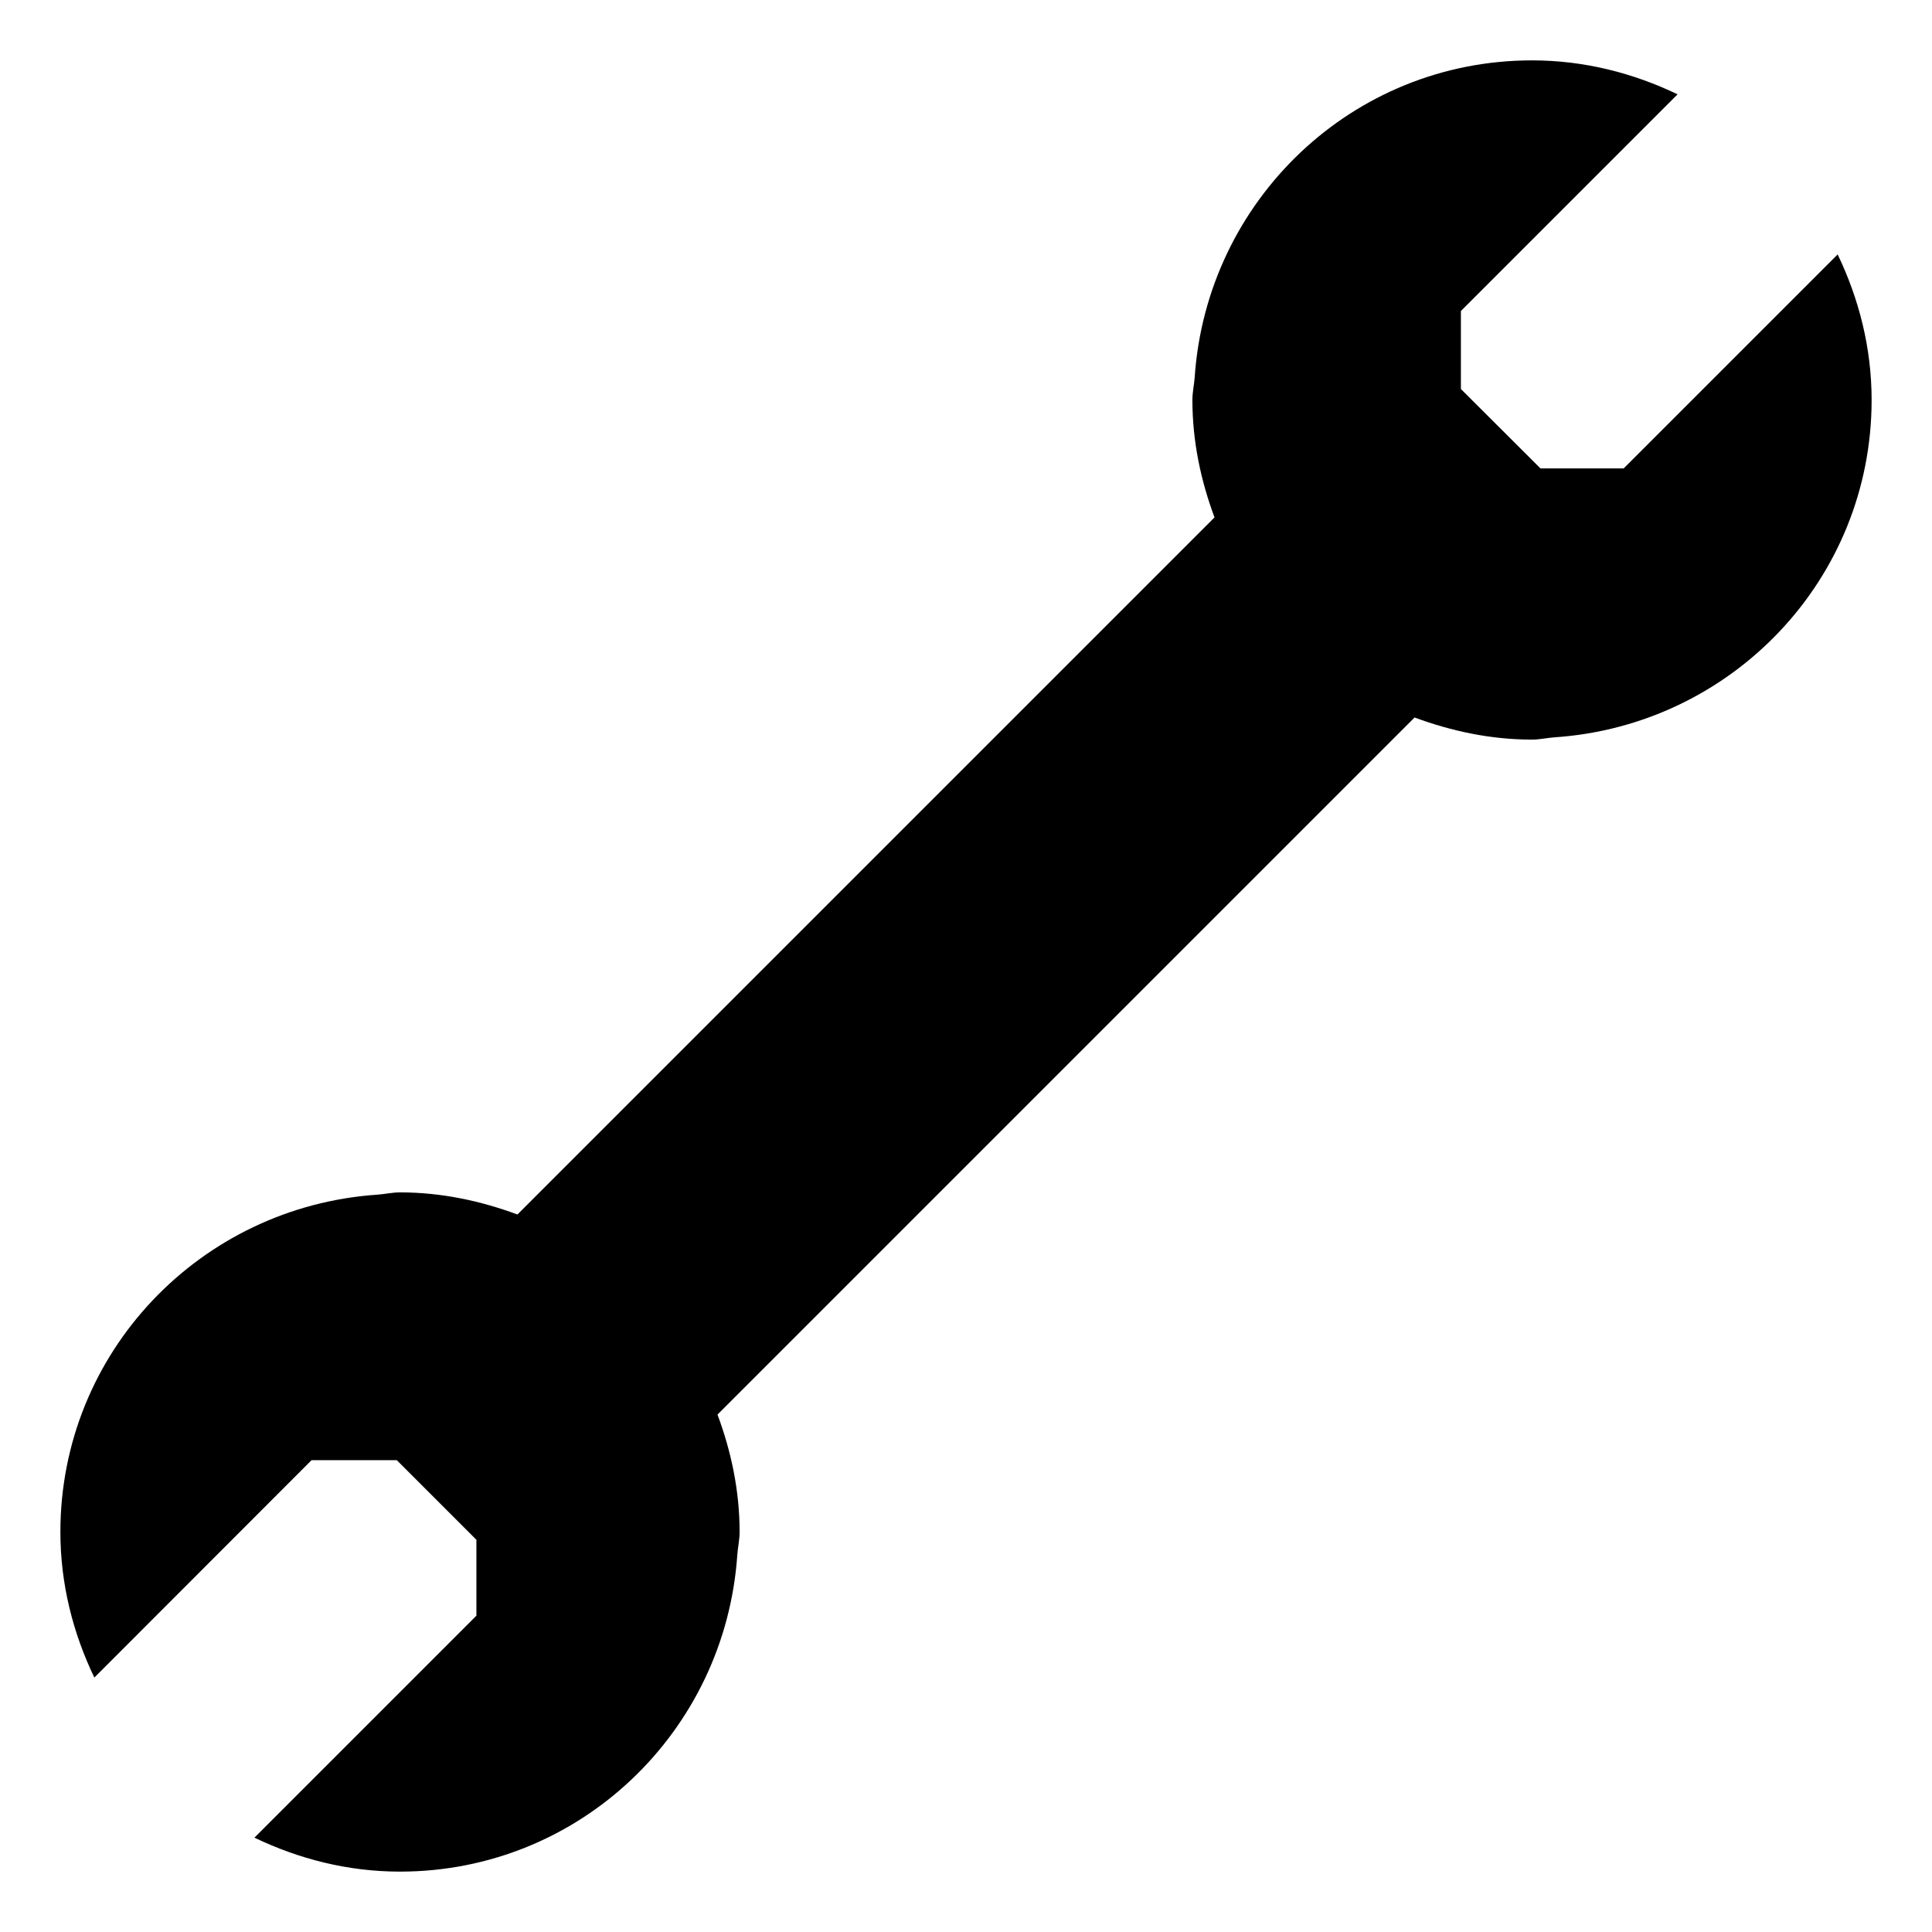 <!-- tool icon -->
<svg xmlns="http://www.w3.org/2000/svg" viewBox="0 -64 1024 1024">
  <path d="M816.496 184.284h44.062l113.436-113.436c11.248 23.436 18 49.404 18 77.156 0 95.248-74.248 172.404-167.904 178.78-4.124 0.28-7.968 1.22-12.092 1.22-21.936 0-42.748-4.5-62.248-11.72l-369.464 369.464c7.22 19.406 11.72 40.22 11.72 62.248 0 4.124-0.936 8.064-1.22 12.092-6.376 93.656-83.532 167.904-178.78 167.904-27.748 0-53.718-6.75-77.156-18l117.656-117.656v-40.22l-42.188-42.188h-45.188l-115.124 115.216c-11.248-23.436-18-49.404-18-77.156 0-95.248 74.248-172.404 167.904-178.78 4.124-0.28 7.968-1.22 12.092-1.22 21.936 0 42.748 4.5 62.248 11.72l369.464-369.464c-7.22-19.406-11.72-40.22-11.72-62.248 0-4.124 0.936-8.064 1.22-12.092 6.376-93.656 83.532-167.904 178.78-167.904 27.748 0 53.72 6.75 77.156 18l-114.844 114.844v41.344l42.188 42.092z"/>
</svg>
